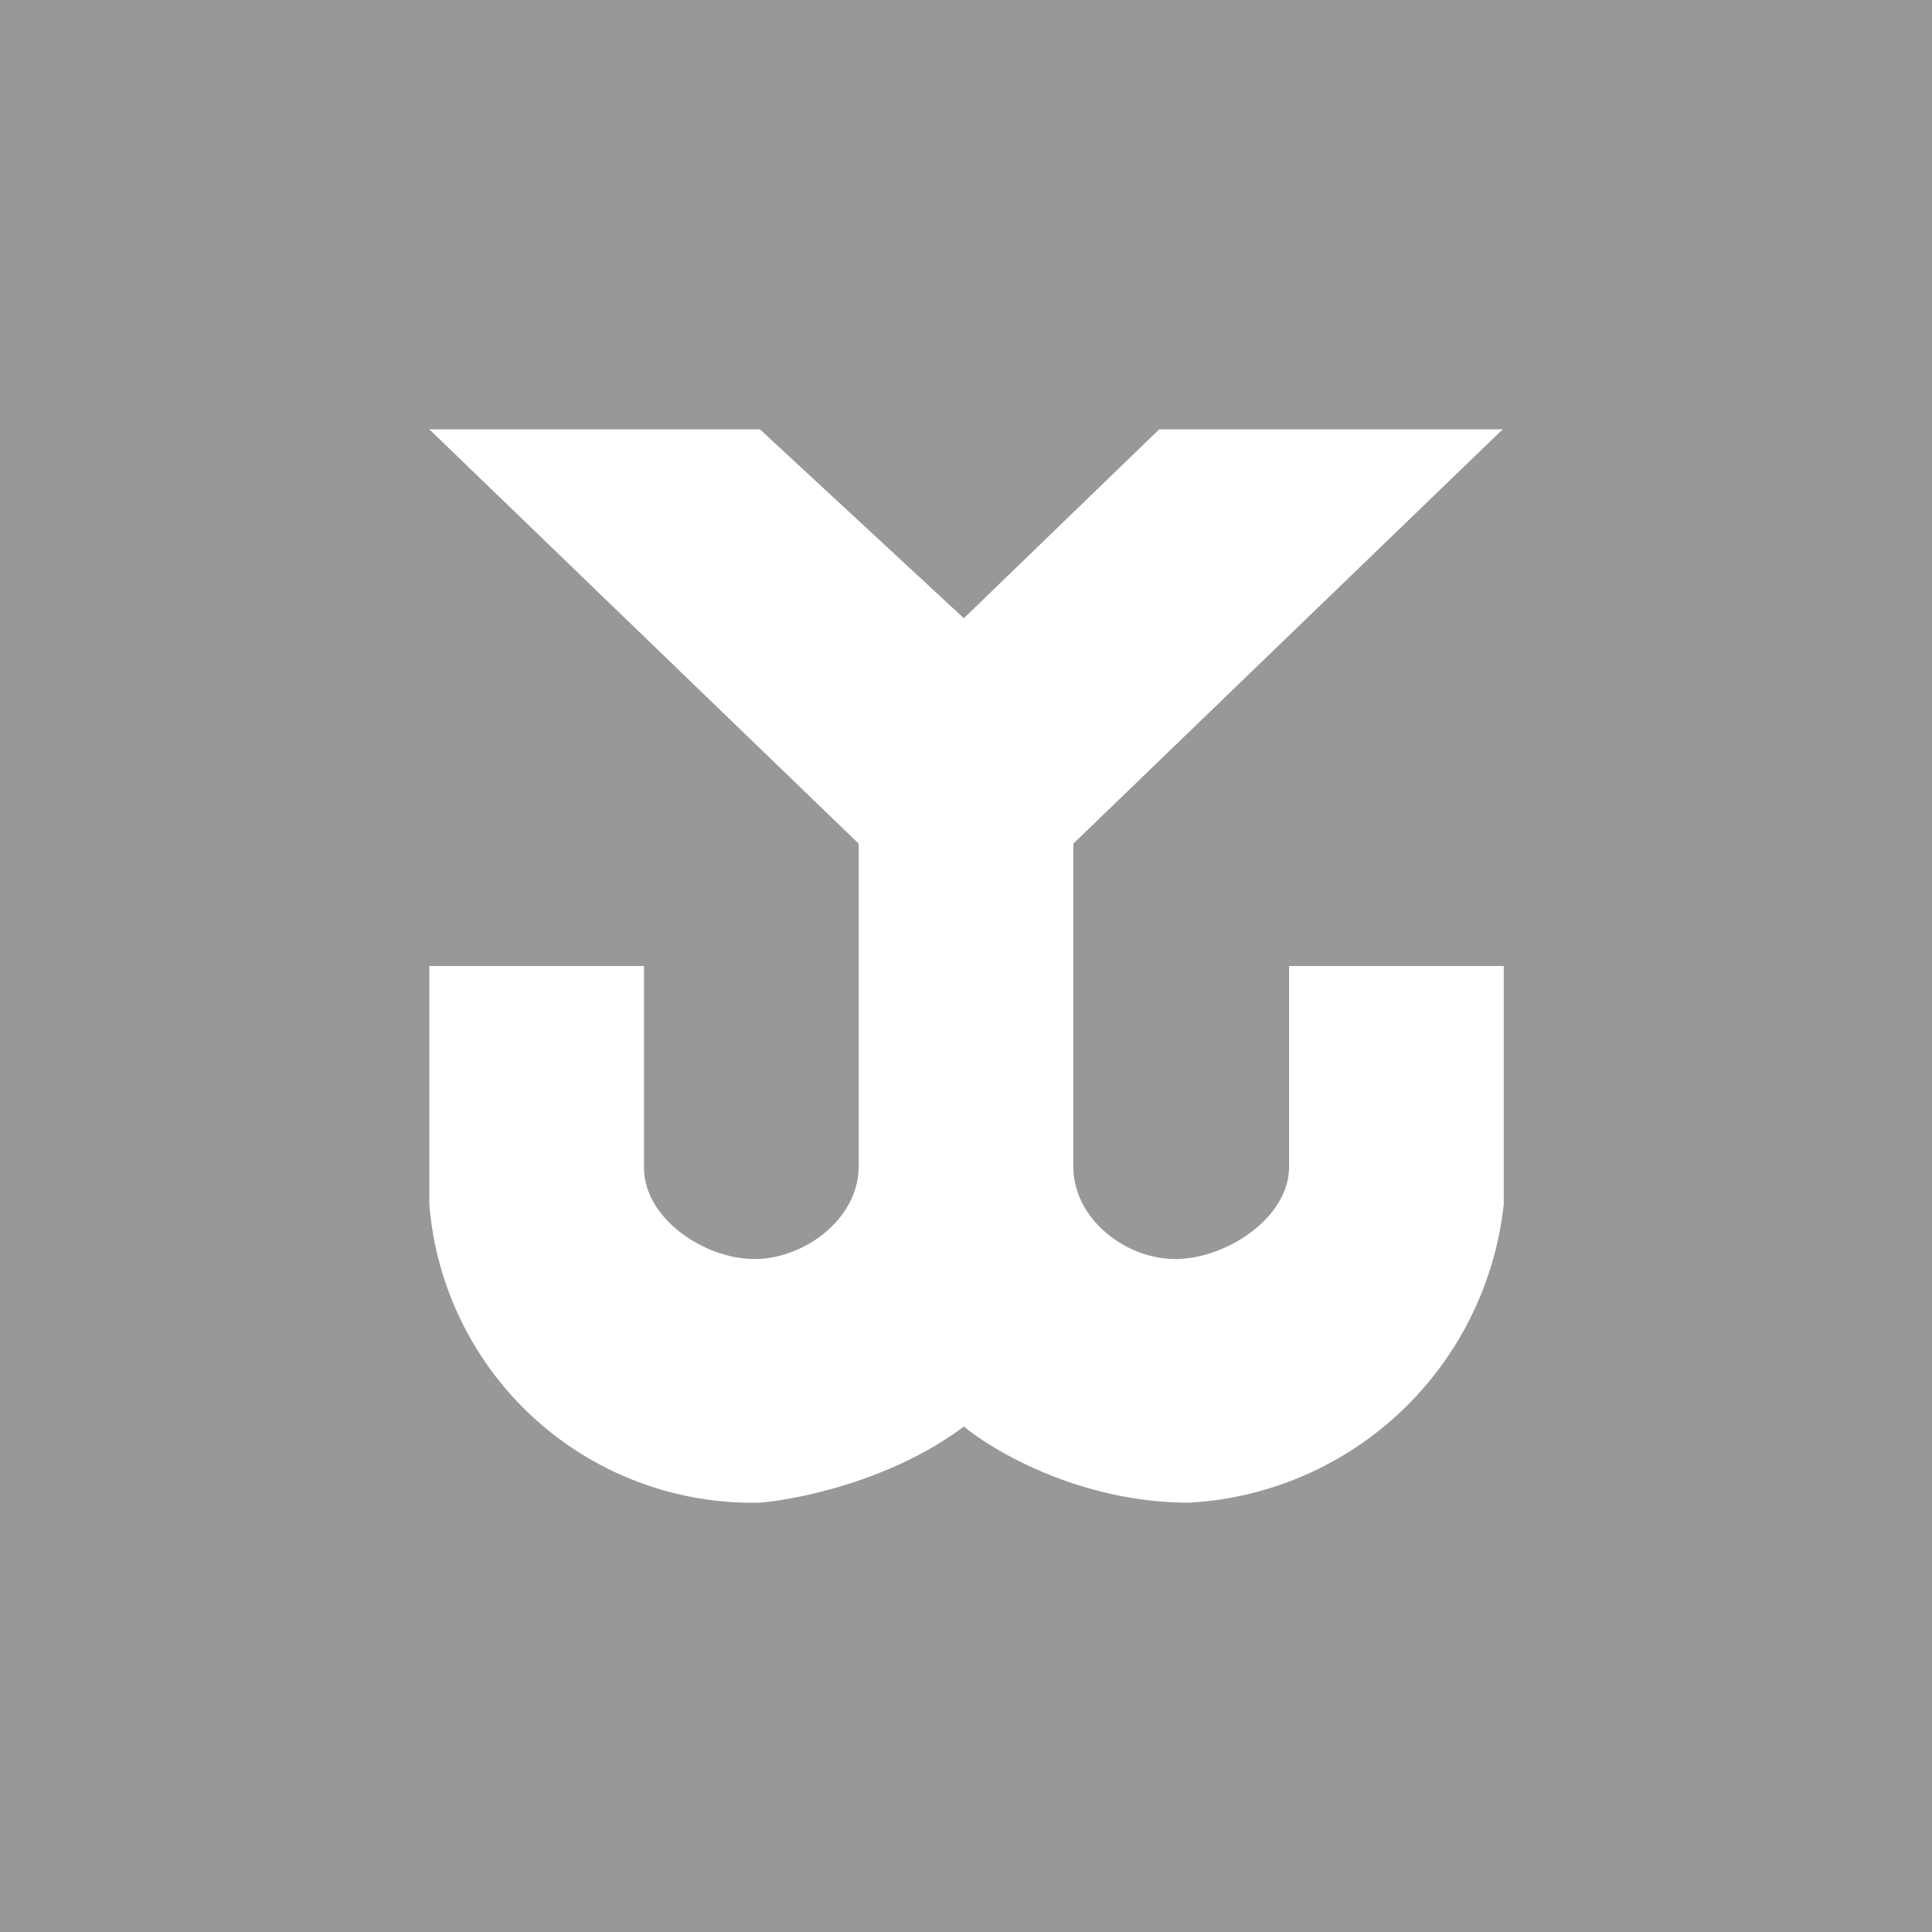 <!-- by TradingView --><svg width="18" height="18" viewBox="0 0 18 18" xmlns="http://www.w3.org/2000/svg"><path fill="#97989A" d="M0 0h18v18H0z"/><path d="M8 7.86 4 4h3.08l1.9 1.76L10.8 4H14l-4 3.86v3.01c0 .48.48.86.95.86s1.06-.38 1.06-.86V9h2v2.22A3.12 3.12 0 0 1 11.08 14c-1 0-1.81-.47-2.1-.71-.66.5-1.54.68-1.9.71A3.02 3.02 0 0 1 4 11.22V9h2v1.88c0 .47.56.85 1.03.85s.97-.38.97-.86v-3Z" fill="#fff"/></svg>